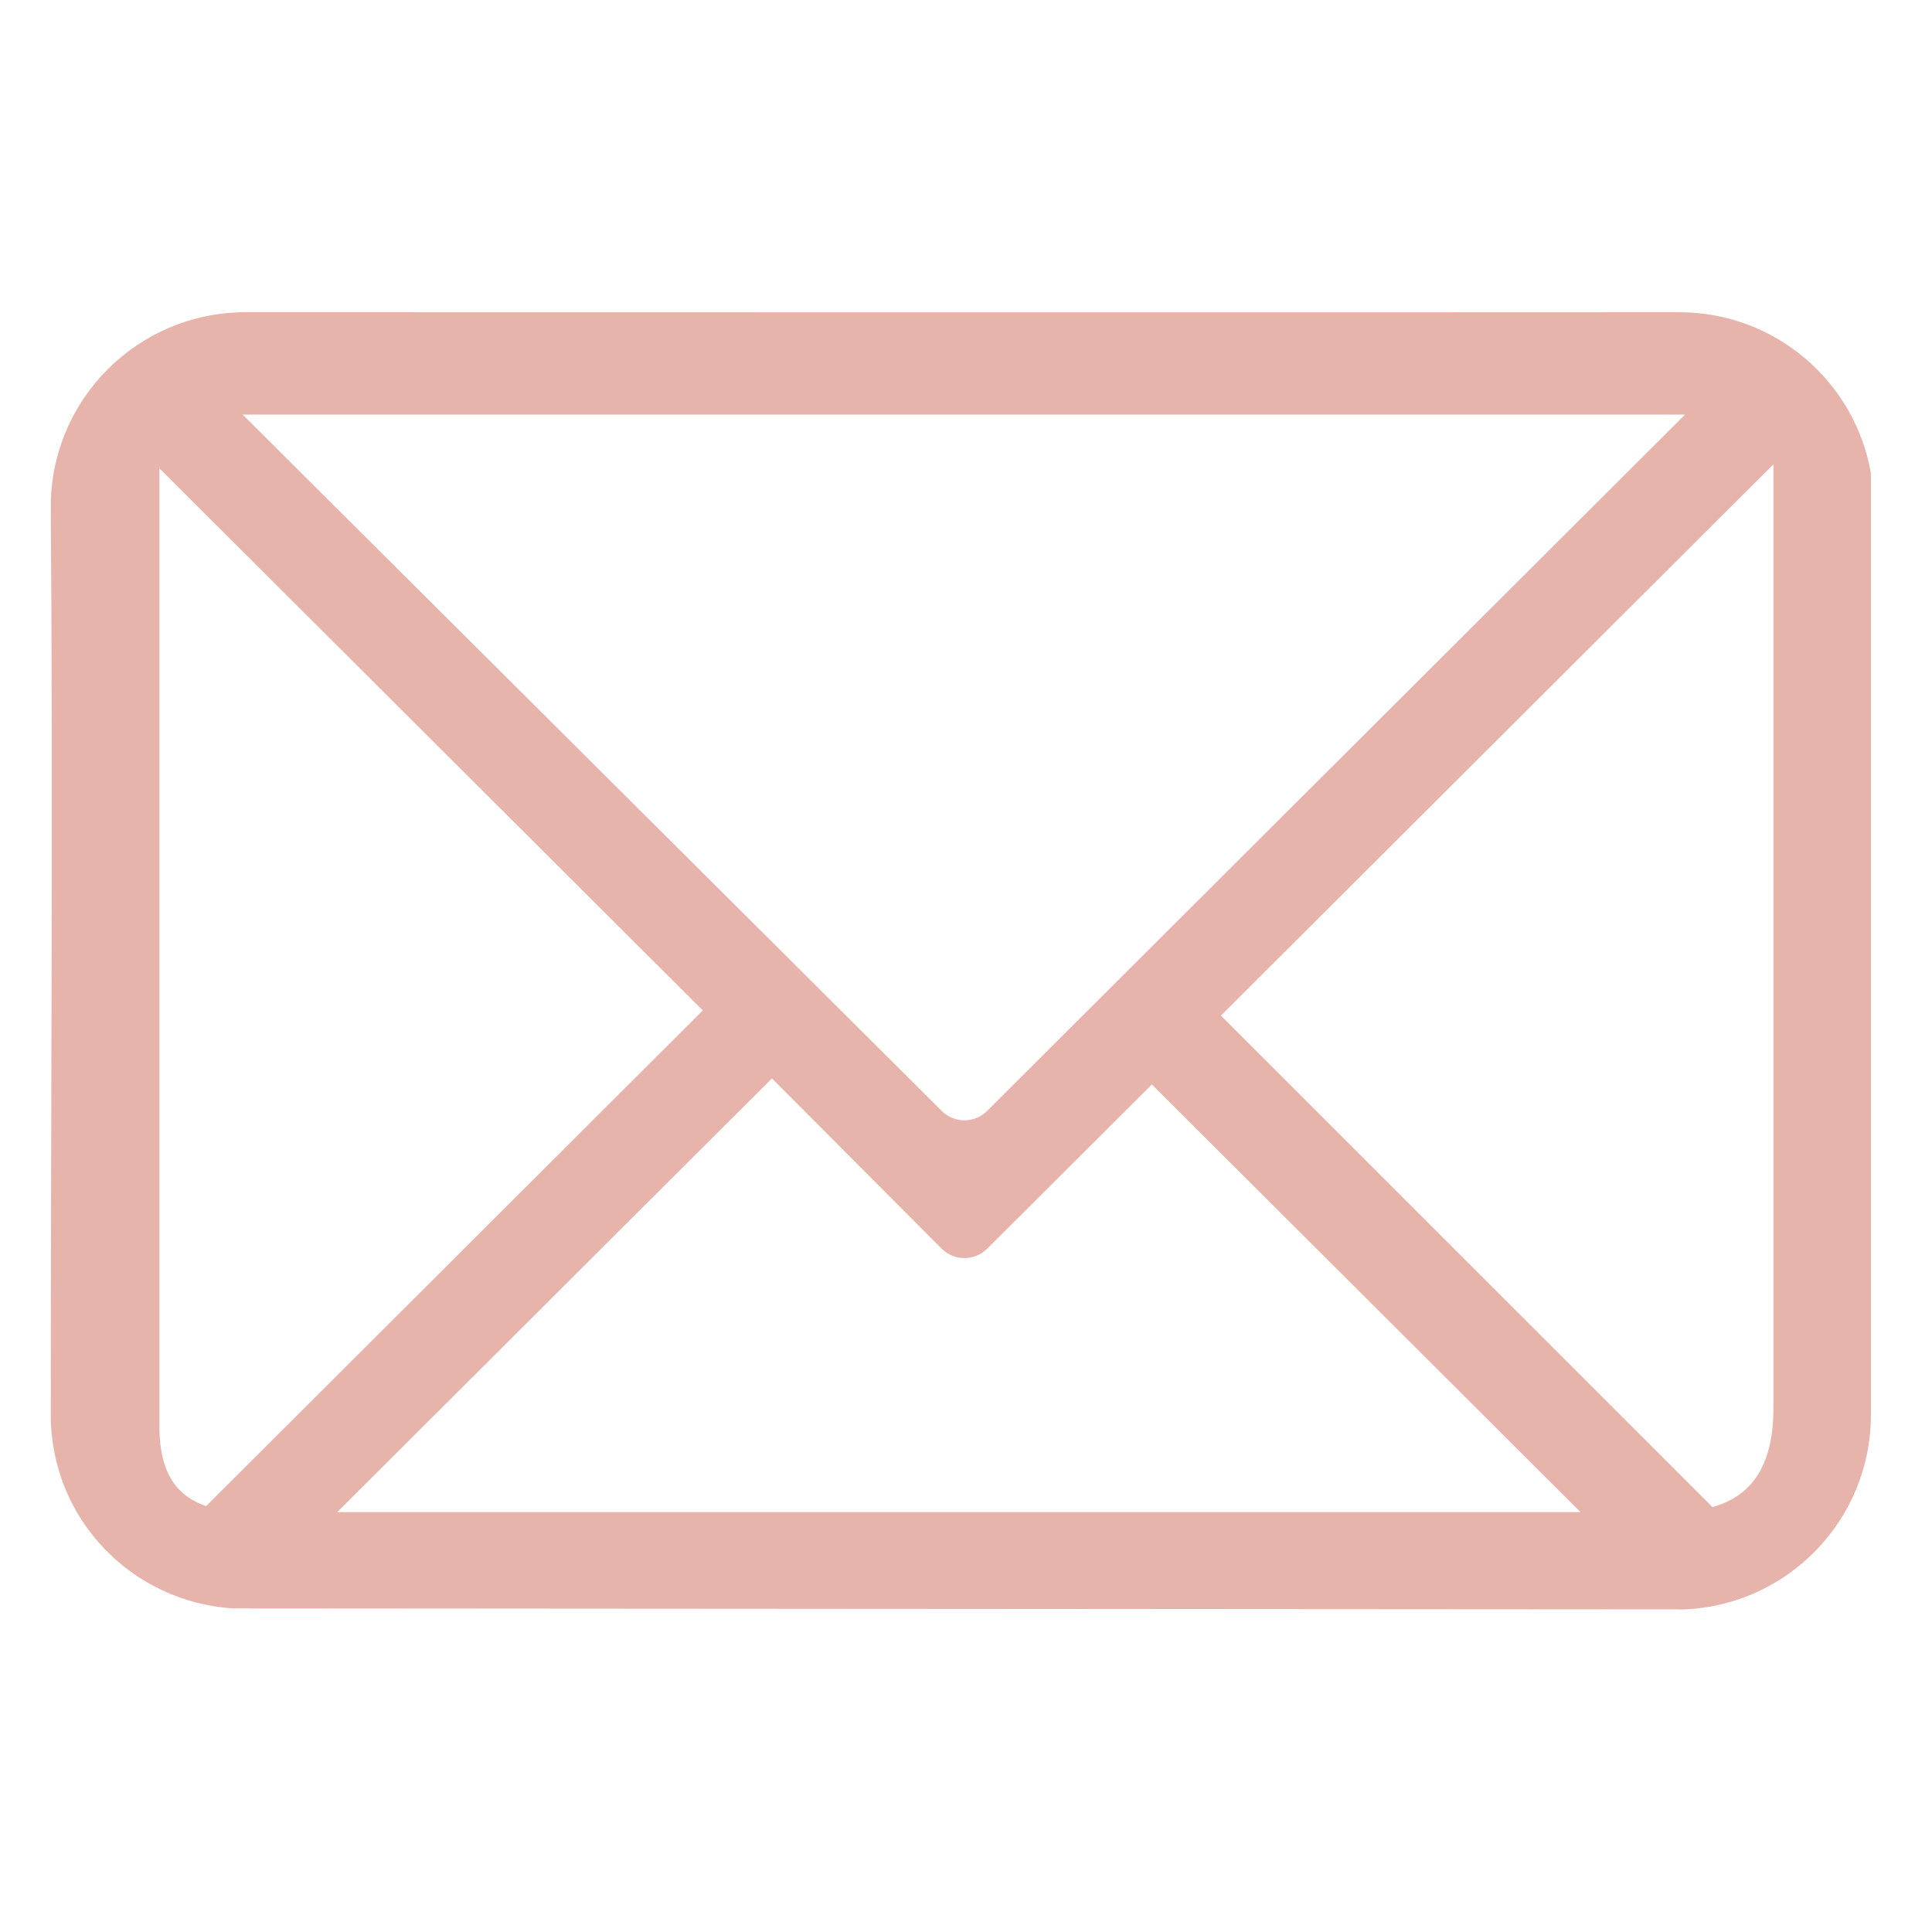 <svg xmlns="http://www.w3.org/2000/svg" xmlns:xlink="http://www.w3.org/1999/xlink" width="70" zoomAndPan="magnify" viewBox="0 0 52.5 52.5" height="70" preserveAspectRatio="xMidYMid meet" version="1.0"><defs><clipPath id="88ea371d07"><path d="M 1.359 8.484 L 50.859 8.484 L 50.859 43.734 L 1.359 43.734 Z M 1.359 8.484 " clip-rule="nonzero"/></clipPath></defs><g clip-path="url(#88ea371d07)"><path fill="#e6b4ab" d="M 6.676 8.484 C 3.75 8.484 1.379 10.848 1.379 13.773 C 1.445 21.789 1.379 30.277 1.379 38.445 C 1.379 41.262 3.57 43.539 6.348 43.707 L 45.762 43.734 C 48.586 43.621 50.84 41.297 50.84 38.445 L 50.84 12.863 C 50.41 10.371 48.242 8.484 45.625 8.484 C 32.648 8.492 19.656 8.484 6.676 8.484 Z M 6.594 11.266 L 45.789 11.266 L 26.828 30.184 C 26.48 30.531 25.93 30.531 25.586 30.184 Z M 48.191 12.613 L 48.191 38.254 C 48.191 39.781 47.641 40.645 46.535 40.953 L 33.176 27.598 L 48.191 12.617 Z M 4.332 12.727 L 19.098 27.457 L 5.602 40.926 C 4.68 40.613 4.355 39.871 4.332 38.859 Z M 20.977 29.305 L 25.586 33.93 C 25.93 34.273 26.48 34.273 26.828 33.93 L 31.301 29.469 L 42.949 41.09 L 9.164 41.09 Z M 20.977 29.305 " fill-opacity="1" fill-rule="nonzero"/></g></svg>